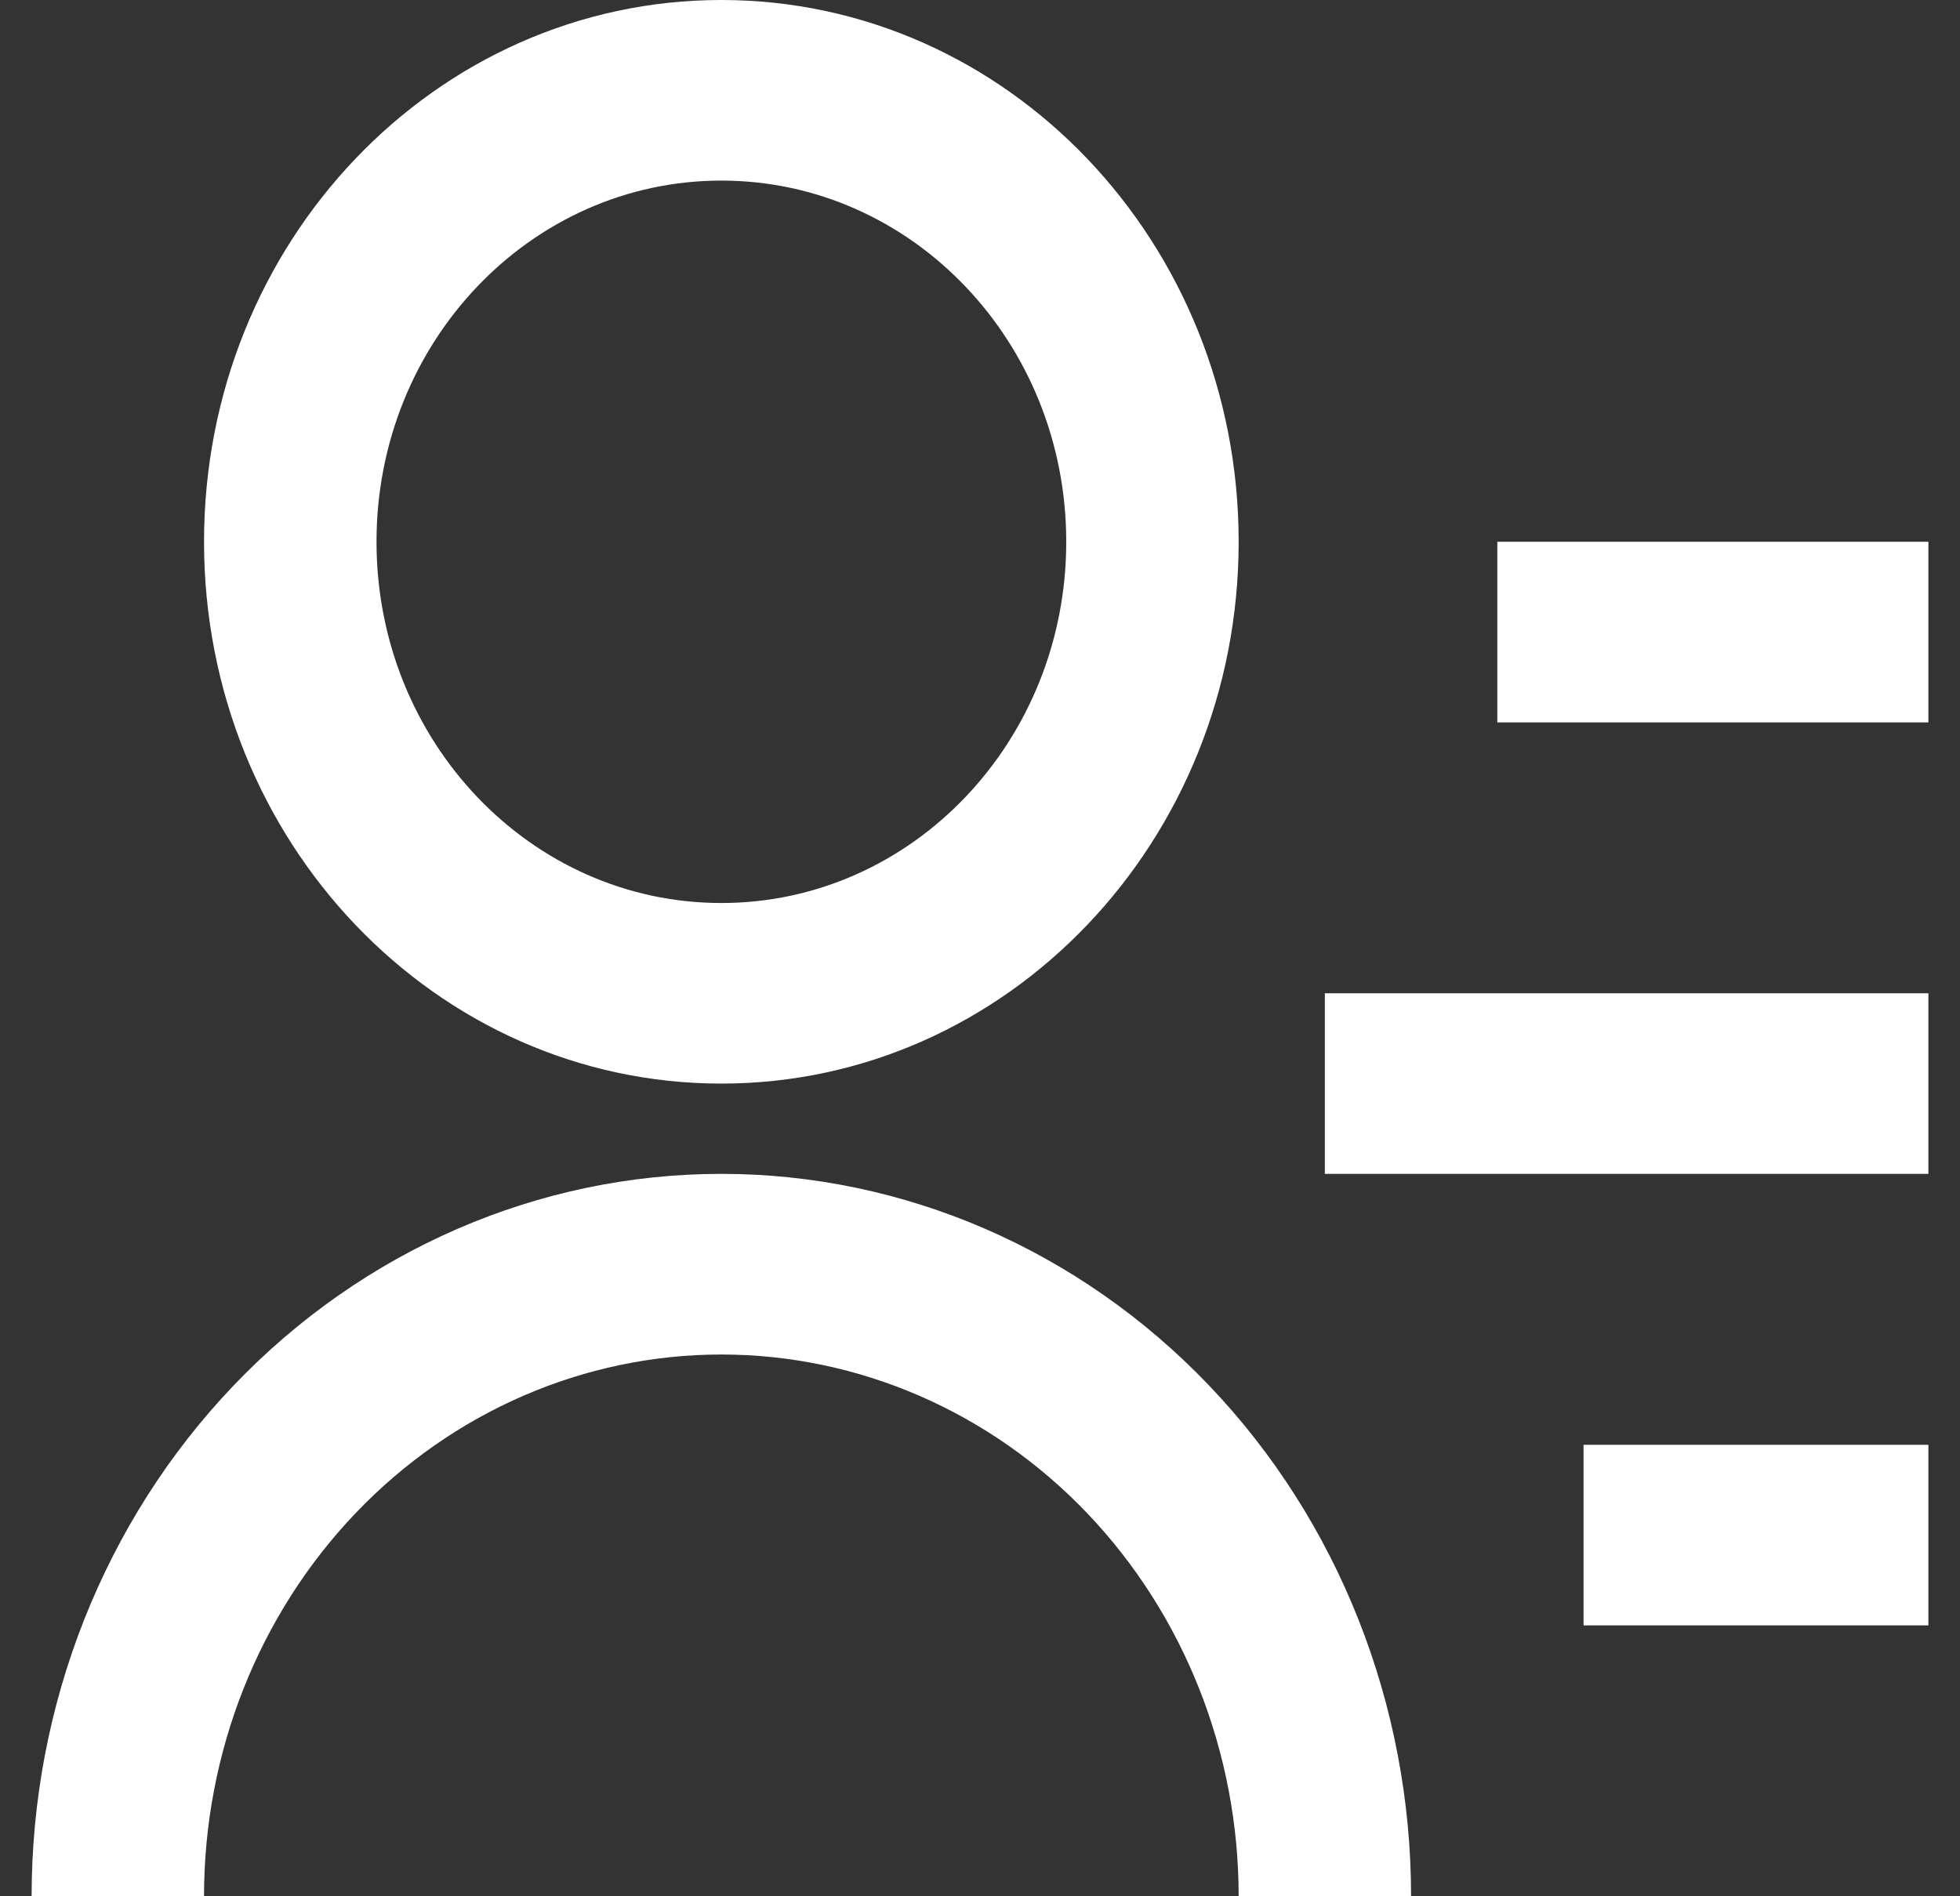 <svg width="31" height="30" viewBox="0 0 31 30" fill="none" xmlns="http://www.w3.org/2000/svg">
<rect x="0" y="0" width="31" height="30" fill="#333333" stroke="none"/>
<path d="M23.682 8.571H30.5V11.429H23.682V8.571ZM20.954 15.714H30.5V18.571H20.954V15.714ZM25.046 22.857H30.5V25.714H25.046V22.857ZM0.5 30C0.5 26.969 1.649 24.062 3.695 21.919C5.741 19.776 8.516 18.571 11.409 18.571C14.302 18.571 17.077 19.776 19.123 21.919C21.169 24.062 22.318 26.969 22.318 30H19.591C19.591 27.727 18.729 25.547 17.195 23.939C15.66 22.332 13.579 21.429 11.409 21.429C9.239 21.429 7.158 22.332 5.624 23.939C4.089 25.547 3.227 27.727 3.227 30H0.5ZM11.409 17.143C6.889 17.143 3.227 13.307 3.227 8.571C3.227 3.836 6.889 0 11.409 0C15.93 0 19.591 3.836 19.591 8.571C19.591 13.307 15.93 17.143 11.409 17.143ZM11.409 14.286C14.423 14.286 16.864 11.729 16.864 8.571C16.864 5.414 14.423 2.857 11.409 2.857C8.395 2.857 5.955 5.414 5.955 8.571C5.955 11.729 8.395 14.286 11.409 14.286Z" fill="white"/>
</svg>
